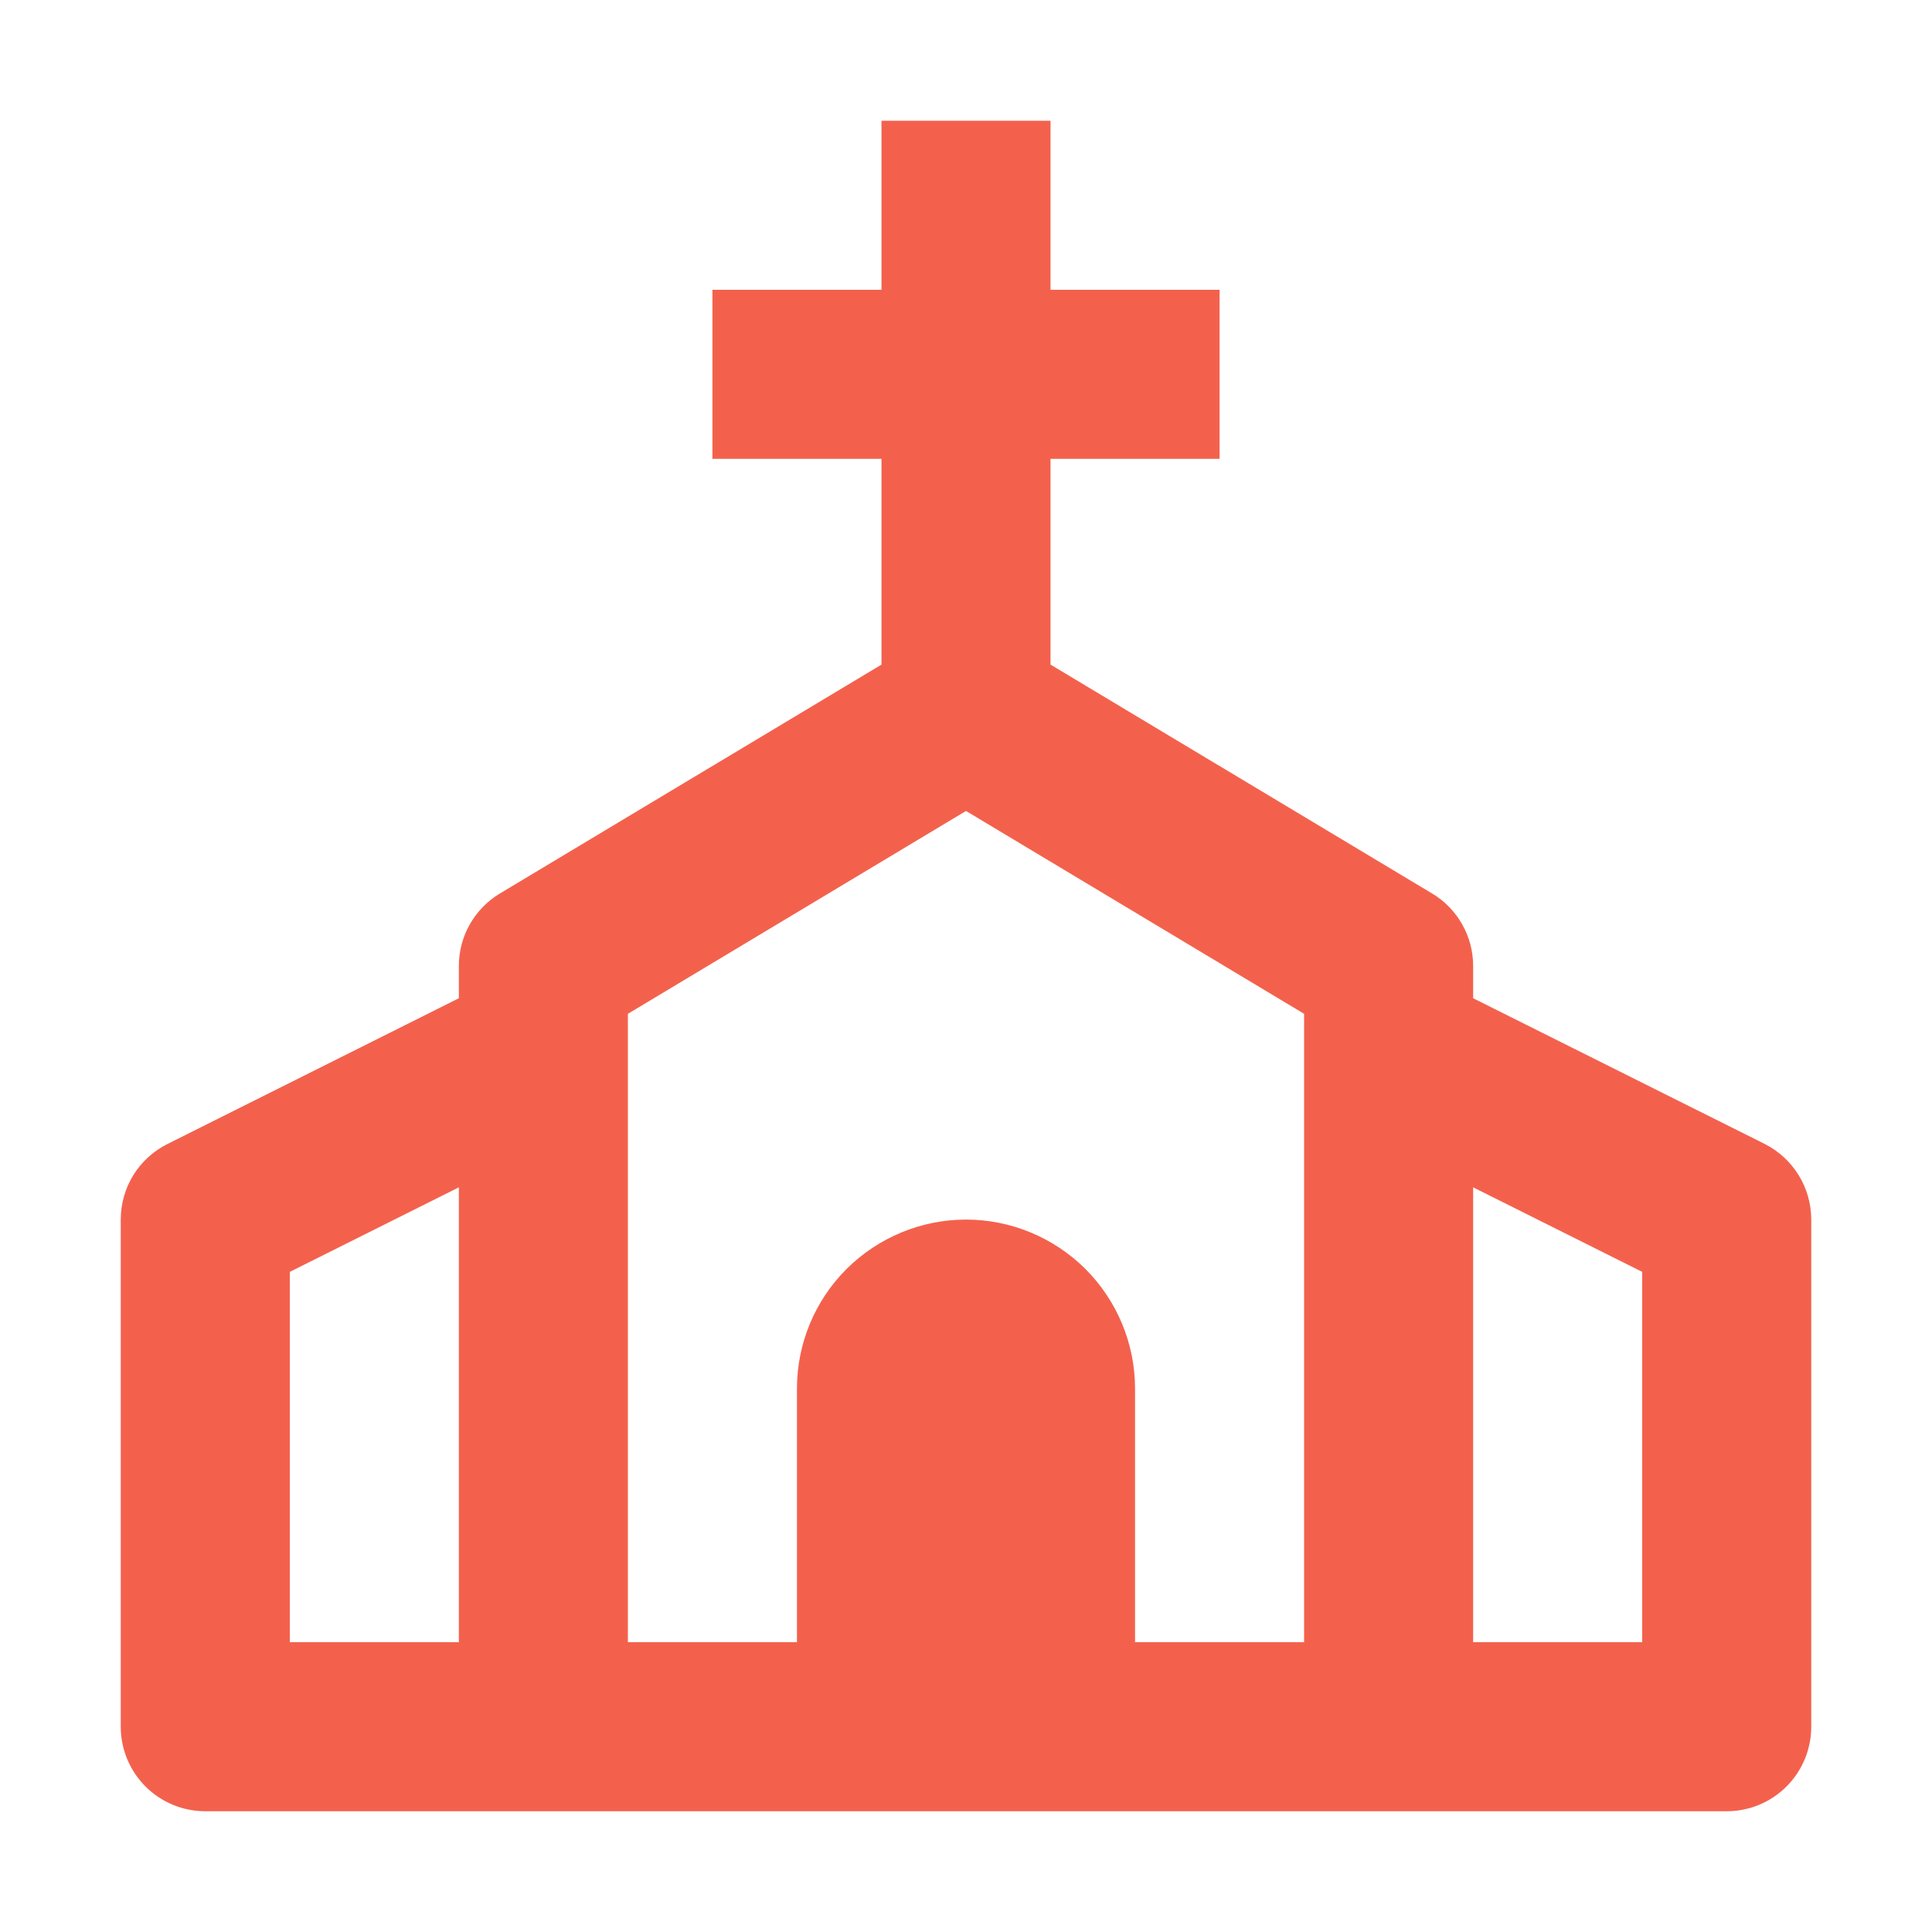 <svg width="16" height="16" viewBox="0 0 16 16" fill="none" xmlns="http://www.w3.org/2000/svg">
<path d="M14.613 9.473L12.2 8.267V8C12.2 7.879 12.169 7.76 12.109 7.655C12.05 7.55 11.964 7.462 11.861 7.4L8.7 5.504V3.8H10.1V2.4H8.7V1H7.3V2.4H5.9V3.8H7.3V5.504L4.139 7.4C4.036 7.462 3.95 7.55 3.891 7.655C3.831 7.76 3.8 7.879 3.8 8V8.267L1.387 9.474C1.271 9.532 1.173 9.621 1.104 9.732C1.036 9.843 1 9.97 1 10.1V14.3C1 14.486 1.074 14.664 1.205 14.795C1.336 14.926 1.514 15 1.7 15H14.3C14.486 15 14.664 14.926 14.795 14.795C14.926 14.664 15 14.486 15 14.3V10.1C15 9.835 14.85 9.592 14.613 9.473ZM2.4 10.533L3.8 9.833V13.6H2.4V10.533ZM8 10.1C7.629 10.1 7.273 10.248 7.01 10.51C6.747 10.773 6.6 11.129 6.6 11.5V13.6H5.2V8.396L8 6.716L10.8 8.396V13.6H9.4V11.5C9.4 11.129 9.252 10.773 8.99 10.51C8.727 10.248 8.371 10.1 8 10.1ZM13.6 13.6H12.2V9.833L13.6 10.533V13.6Z" fill="#F3614D"/>
</svg>
